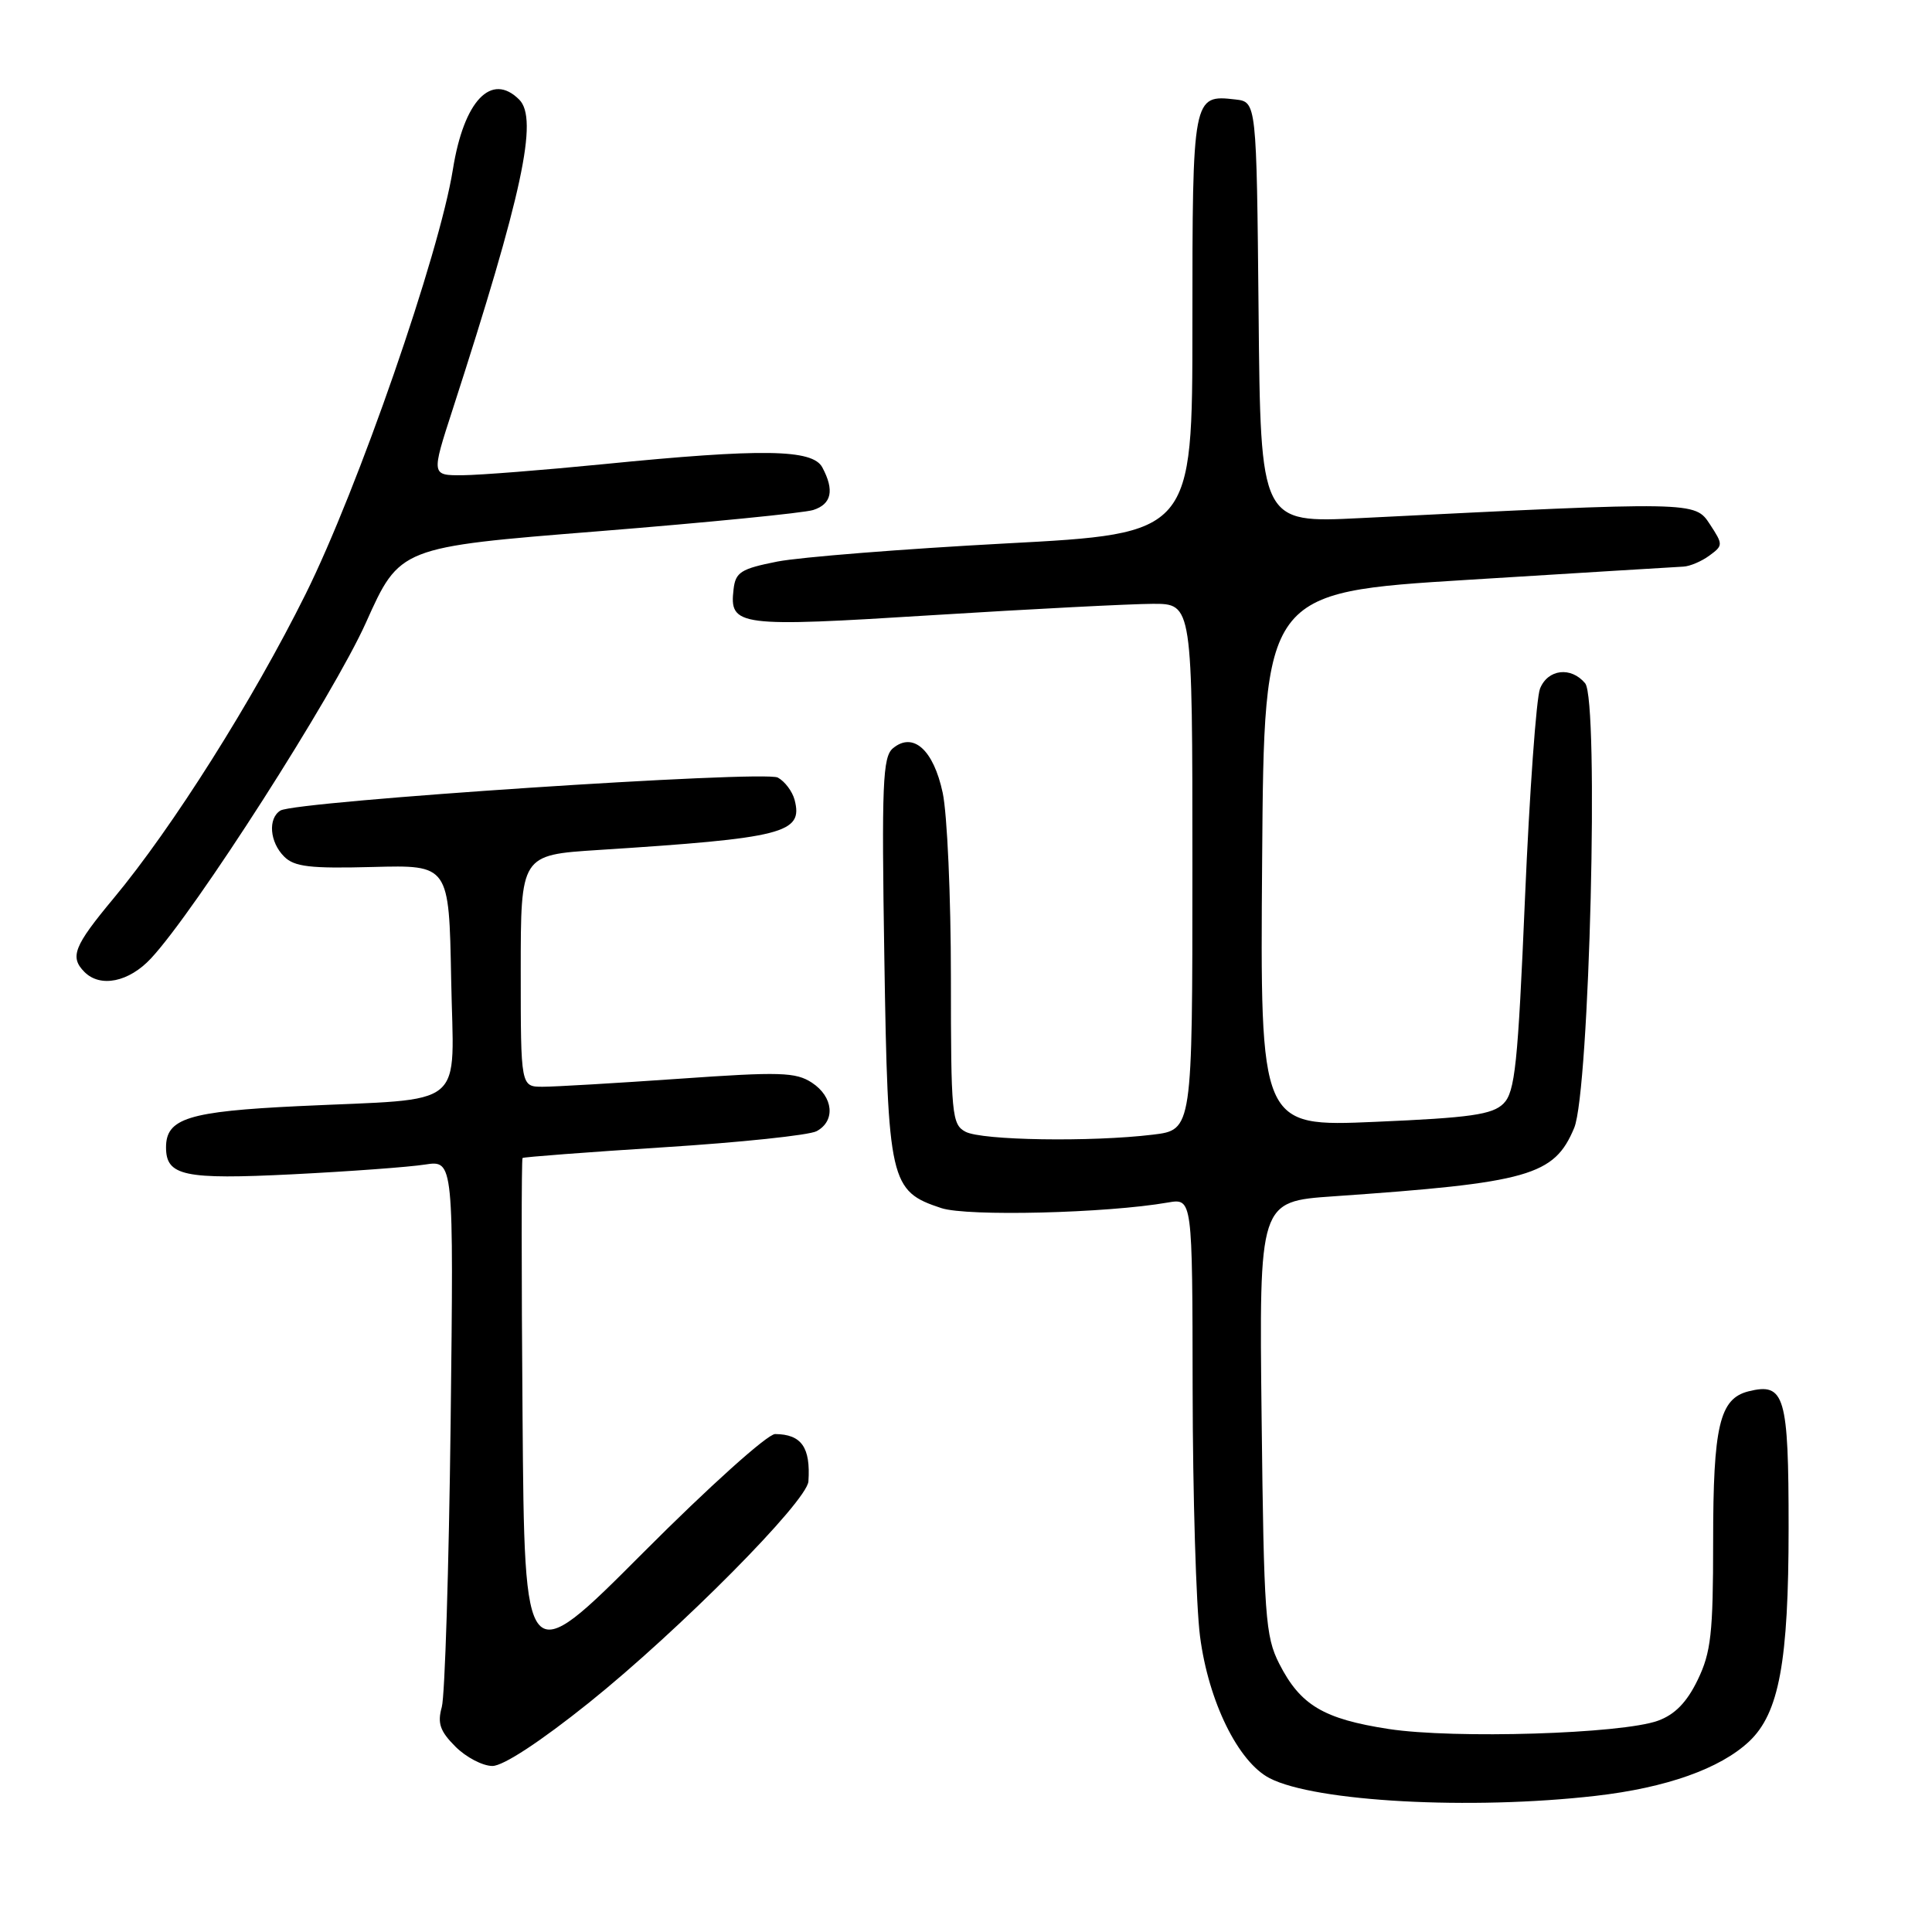 <?xml version="1.0" encoding="UTF-8" standalone="no"?>
<!DOCTYPE svg PUBLIC "-//W3C//DTD SVG 1.1//EN" "http://www.w3.org/Graphics/SVG/1.1/DTD/svg11.dtd" >
<svg xmlns="http://www.w3.org/2000/svg" xmlns:xlink="http://www.w3.org/1999/xlink" version="1.1" viewBox="0 0 256 256">
 <g >
 <path fill="currentColor"
d=" M 211.43 237.96 C 220.79 236.89 227.92 234.36 231.76 230.76 C 235.74 227.02 237.00 220.19 237.00 202.44 C 237.00 184.91 236.49 183.16 231.68 184.36 C 227.85 185.33 227.00 188.95 227.00 204.23 C 227.00 216.44 226.72 218.95 224.95 222.60 C 223.52 225.56 221.93 227.19 219.70 228.00 C 214.90 229.75 192.69 230.43 184.00 229.10 C 175.36 227.77 172.30 225.94 169.50 220.44 C 167.66 216.82 167.47 214.14 167.17 187.85 C 166.84 159.20 166.84 159.20 176.67 158.52 C 202.65 156.72 205.94 155.79 208.59 149.45 C 210.62 144.58 211.90 92.78 210.04 90.54 C 208.17 88.29 205.09 88.66 204.06 91.25 C 203.57 92.49 202.67 104.97 202.07 118.98 C 201.13 141.08 200.75 144.70 199.22 146.23 C 197.75 147.69 194.86 148.11 182.21 148.65 C 166.97 149.31 166.97 149.31 167.24 113.91 C 167.50 78.50 167.50 78.50 194.50 76.83 C 209.35 75.91 222.20 75.12 223.06 75.08 C 223.92 75.04 225.47 74.38 226.50 73.62 C 228.33 72.28 228.33 72.16 226.57 69.47 C 224.58 66.43 224.65 66.43 180.27 68.65 C 167.03 69.31 167.03 69.31 166.77 41.40 C 166.50 13.50 166.50 13.50 163.69 13.18 C 158.04 12.53 158.00 12.72 158.00 42.97 C 158.00 70.70 158.00 70.70 133.25 72.01 C 119.64 72.74 106.03 73.82 103.00 74.41 C 98.17 75.37 97.46 75.81 97.20 78.09 C 96.63 82.99 97.75 83.13 123.61 81.51 C 136.75 80.69 149.86 80.02 152.75 80.01 C 158.00 80.00 158.00 80.00 158.00 114.86 C 158.00 149.72 158.00 149.72 152.75 150.35 C 144.56 151.34 130.07 151.11 127.93 149.96 C 126.12 149.00 126.00 147.69 126.00 129.51 C 126.00 118.84 125.51 107.82 124.91 105.04 C 123.69 99.34 120.99 96.93 118.32 99.15 C 116.96 100.28 116.81 103.84 117.18 126.97 C 117.65 156.68 117.92 157.83 124.73 160.08 C 128.17 161.21 146.61 160.76 154.75 159.34 C 158.00 158.78 158.00 158.78 158.03 184.14 C 158.05 198.09 158.49 212.80 159.01 216.83 C 160.13 225.46 164.06 233.46 168.23 235.62 C 174.26 238.74 194.88 239.86 211.43 237.96 Z  M 78.05 225.61 C 90.06 215.97 106.94 198.94 107.12 196.29 C 107.42 191.78 106.20 190.05 102.71 190.02 C 101.71 190.01 93.93 197.00 85.21 205.75 C 69.50 221.50 69.50 221.50 69.24 187.60 C 69.09 168.95 69.09 153.58 69.24 153.44 C 69.38 153.31 77.80 152.67 87.95 152.02 C 98.10 151.38 107.21 150.42 108.20 149.89 C 110.74 148.53 110.43 145.33 107.58 143.46 C 105.44 142.06 103.34 142.00 90.00 142.94 C 81.66 143.52 73.53 144.00 71.92 144.00 C 69.00 144.00 69.00 144.00 69.00 128.64 C 69.00 113.29 69.00 113.29 79.25 112.63 C 103.91 111.05 106.44 110.40 105.29 105.99 C 104.99 104.86 103.99 103.53 103.06 103.03 C 101.22 102.05 39.17 106.16 37.16 107.40 C 35.48 108.44 35.73 111.59 37.65 113.50 C 39.00 114.86 41.10 115.10 49.40 114.88 C 59.50 114.61 59.50 114.61 59.78 129.69 C 60.10 147.29 62.27 145.48 39.50 146.57 C 24.96 147.27 22.00 148.19 22.00 152.03 C 22.00 155.82 24.38 156.32 38.78 155.60 C 46.32 155.22 54.21 154.64 56.31 154.31 C 60.12 153.73 60.12 153.73 59.71 188.61 C 59.48 207.80 58.95 224.71 58.54 226.19 C 57.94 228.34 58.30 229.39 60.35 231.44 C 61.76 232.85 63.96 234.00 65.25 234.00 C 66.69 234.00 71.62 230.76 78.05 225.61 Z  M 19.99 127.01 C 25.87 120.72 44.17 92.13 48.49 82.50 C 52.97 72.50 52.97 72.50 79.24 70.40 C 93.69 69.24 106.52 67.97 107.75 67.58 C 110.19 66.80 110.59 64.97 108.96 61.93 C 107.67 59.51 101.01 59.41 80.00 61.50 C 72.03 62.29 63.62 62.95 61.32 62.97 C 57.14 63.00 57.14 63.00 59.98 54.25 C 69.21 25.73 71.36 15.76 68.80 13.20 C 65.11 9.51 61.46 13.35 60.01 22.45 C 58.21 33.68 47.46 64.70 40.49 78.73 C 33.52 92.76 22.86 109.66 15.04 119.05 C 9.78 125.37 9.21 126.81 11.20 128.80 C 13.30 130.90 17.08 130.13 19.99 127.01 Z "/>
</g>
</svg>